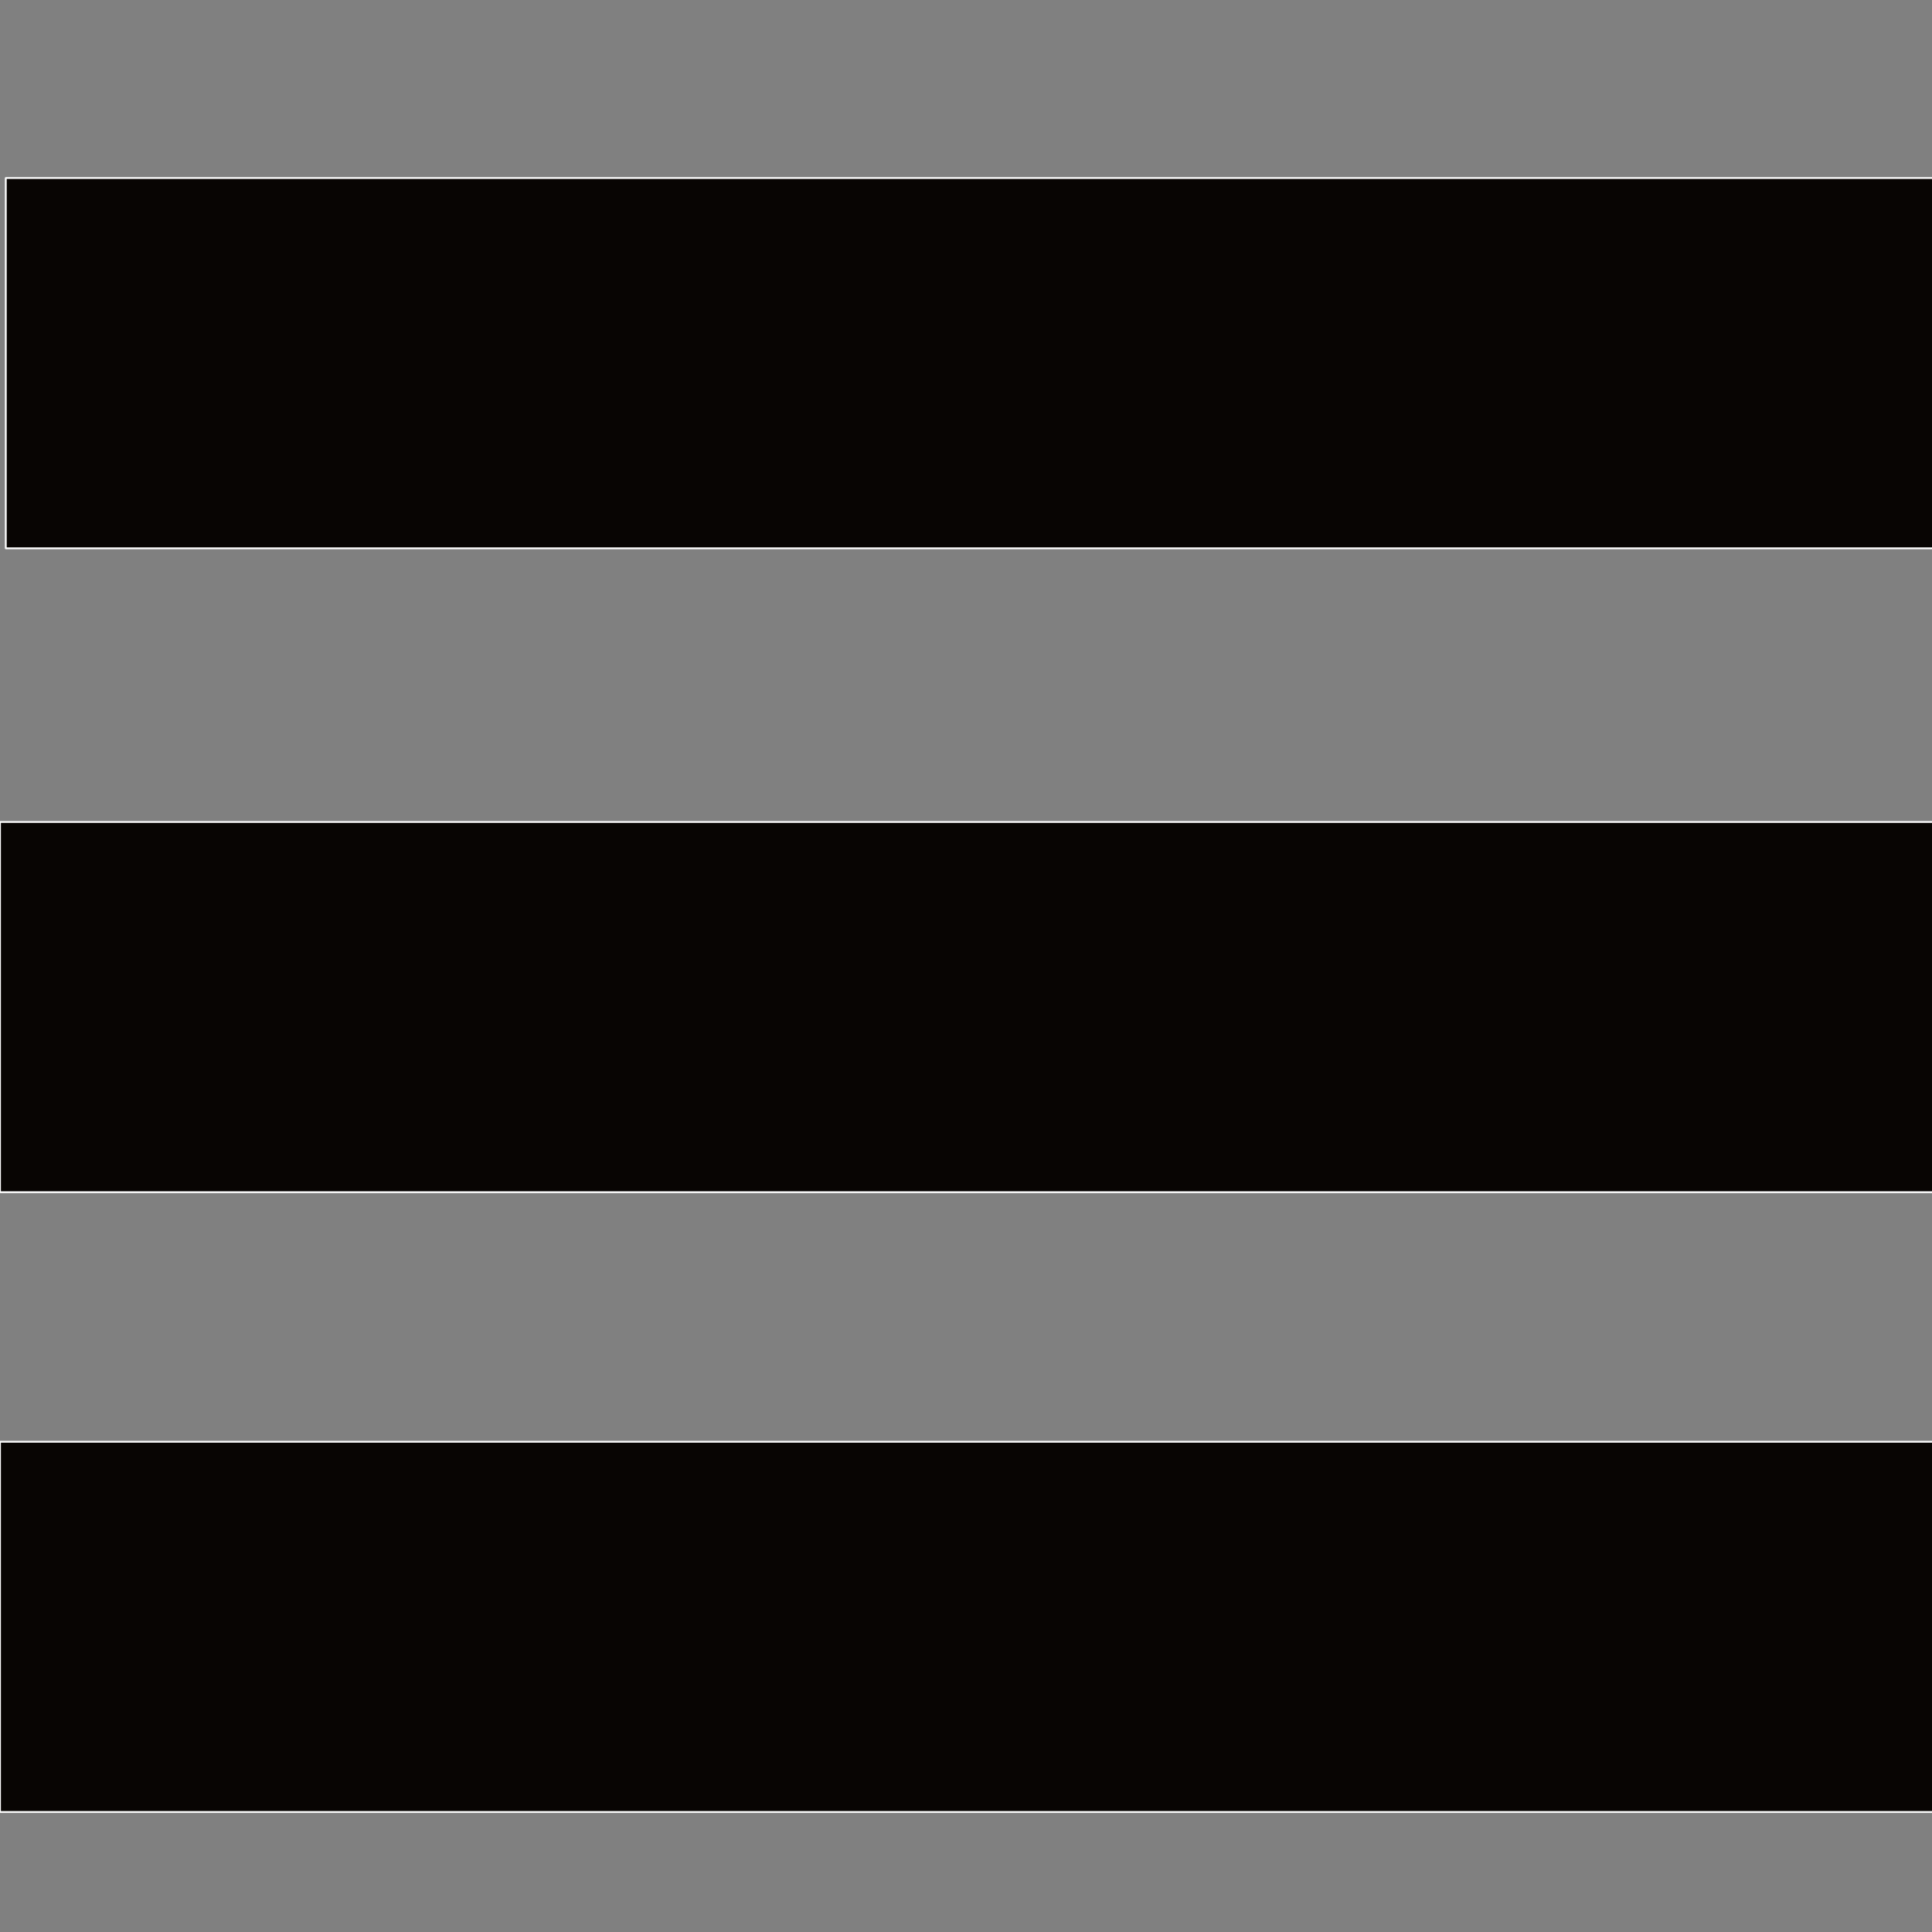 <?xml version="1.0" encoding="UTF-8" standalone="no"?>
<svg
   xmlns:dc="http://purl.org/dc/elements/1.1/"
   xmlns:cc="http://creativecommons.org/ns#"
   xmlns:rdf="http://www.w3.org/1999/02/22-rdf-syntax-ns#"
   xmlns:svg="http://www.w3.org/2000/svg"
   xmlns="http://www.w3.org/2000/svg"
   width="750"
   height="750.05"
   version="1.1"
   id="svg4">
  <rect width="100%" height="100%" fill="#808080" stroke="none"/>
  <defs
     id="defs8" />
  <path
     id="rect869"
     d="M 2.25,69.118 H 752.846 V 212.842 H 2.25 Z"
     style="opacity:1;fill:#080503;fill-opacity:1;fill-rule:nonzero;stroke:#ffffff;stroke-width:0.701;stroke-linecap:round;stroke-linejoin:round;stroke-miterlimit:4;stroke-dasharray:none;stroke-dashoffset:0;stroke-opacity:1" />
  <path
     id="rect869-3"
     d="M 0.003,319.091 H 750.599 V 462.815 H 0.003 Z"
     style="opacity:1;fill:#080503;fill-opacity:1;fill-rule:nonzero;stroke:#ffffff;stroke-width:0.701;stroke-linecap:round;stroke-linejoin:round;stroke-miterlimit:4;stroke-dasharray:none;stroke-dashoffset:0;stroke-opacity:1" />
  <path
     id="rect869-6"
     d="M 0.003,559.688 H 750.599 V 703.412 H 0.003 Z"
     style="opacity:1;fill:#080503;fill-opacity:1;fill-rule:nonzero;stroke:#ffffff;stroke-width:0.701;stroke-linecap:round;stroke-linejoin:round;stroke-miterlimit:4;stroke-dasharray:none;stroke-dashoffset:0;stroke-opacity:1" />
</svg>

